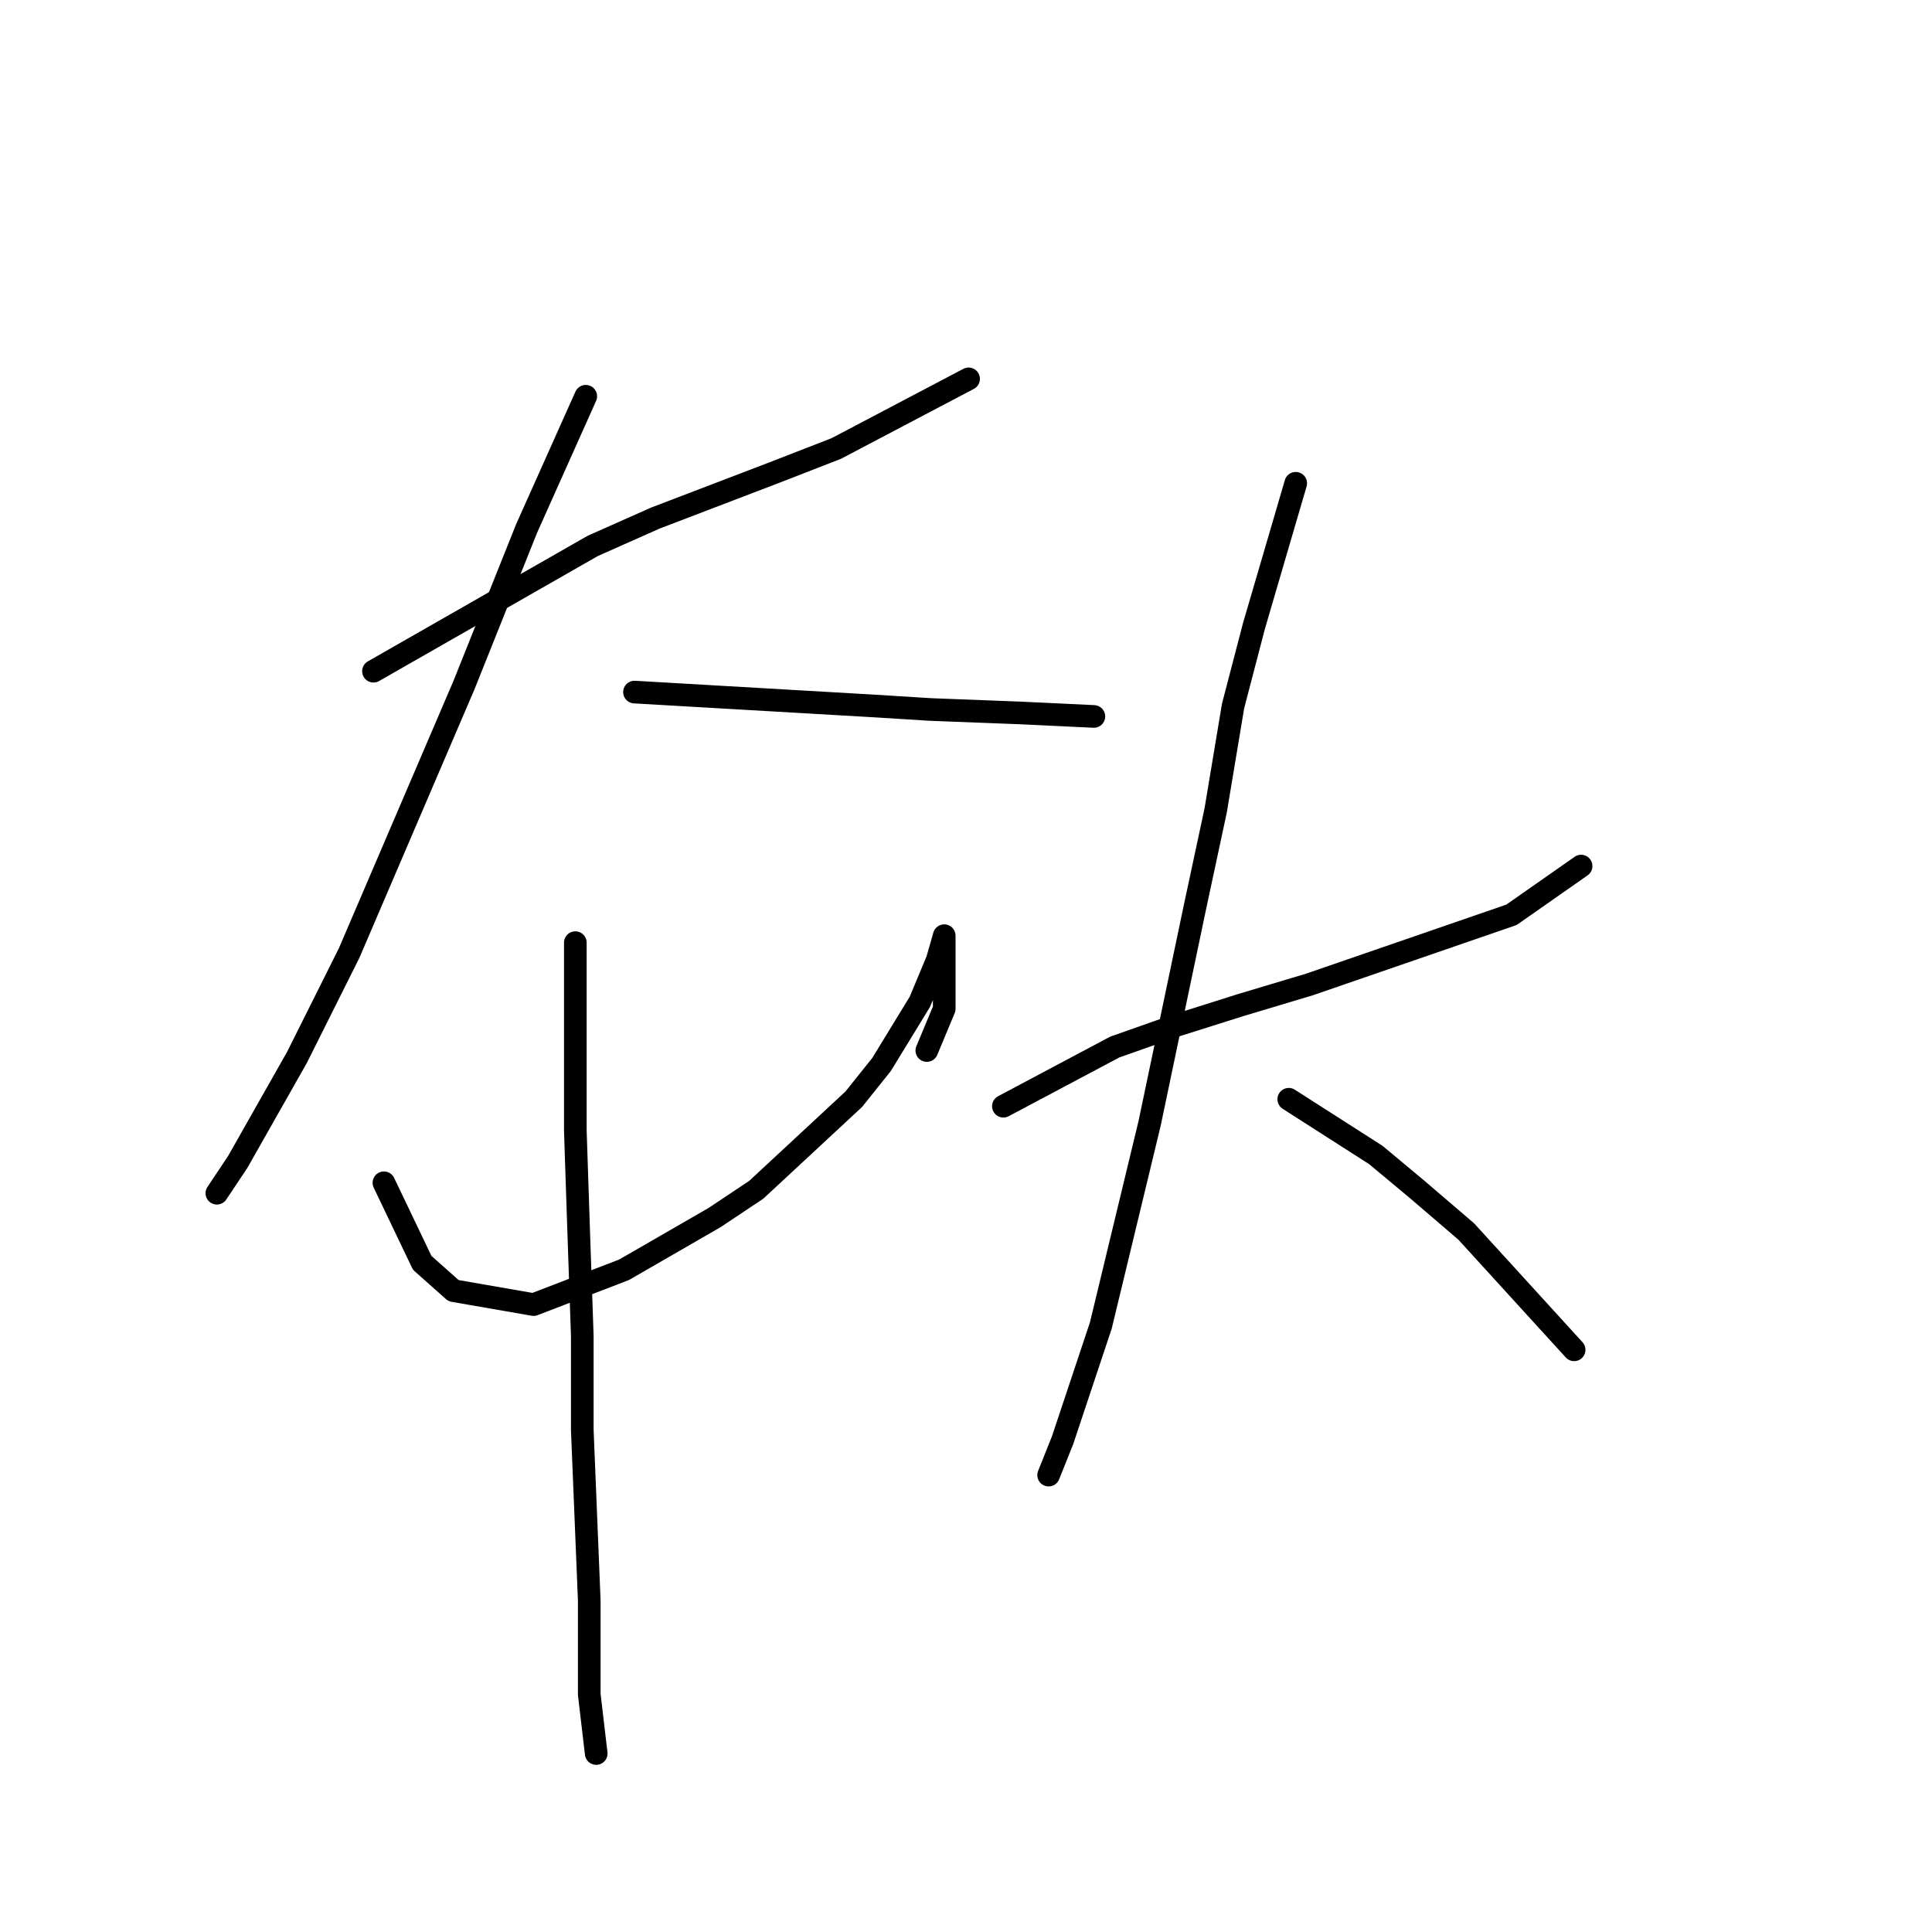<?xml version="1.0" standalone="no"?>
    <svg width="256" height="256" xmlns="http://www.w3.org/2000/svg" version="1.1">
    <polyline stroke="black" stroke-width="3" stroke-linecap="round" fill="transparent" stroke-linejoin="round" points="49.488 88.937 78.54 72.336 86.84 68.647 102.519 62.652 110.819 59.424 128.343 50.202 128.343 50.202 " />
        <polyline stroke="black" stroke-width="3" stroke-linecap="round" fill="transparent" stroke-linejoin="round" points="77.617 52.507 69.778 70.031 61.478 90.782 46.26 126.289 39.343 140.124 31.504 153.958 28.737 158.108 28.737 158.108 " />
        <polyline stroke="black" stroke-width="3" stroke-linecap="round" fill="transparent" stroke-linejoin="round" points="84.073 91.704 115.892 93.549 123.27 94.01 135.26 94.471 144.944 94.932 144.944 94.932 " />
        <polyline stroke="black" stroke-width="3" stroke-linecap="round" fill="transparent" stroke-linejoin="round" points="50.872 156.724 55.944 167.331 60.094 171.02 70.7 172.864 82.69 168.253 94.68 161.336 100.213 157.647 113.125 145.657 116.814 141.046 121.887 132.745 124.192 127.212 125.115 123.984 125.115 124.445 125.115 126.289 125.115 131.362 125.115 133.668 122.809 139.201 122.809 139.201 " />
        <polyline stroke="black" stroke-width="3" stroke-linecap="round" fill="transparent" stroke-linejoin="round" points="76.234 124.906 76.234 149.807 76.695 163.642 77.156 177.015 77.156 189.465 78.079 212.061 78.079 224.512 79.001 232.351 79.001 232.351 " />
        <polyline stroke="black" stroke-width="3" stroke-linecap="round" fill="transparent" stroke-linejoin="round" points="132.954 146.579 147.71 138.74 155.55 135.973 164.311 133.206 173.534 130.44 200.28 121.217 209.503 114.761 209.503 114.761 " />
        <polyline stroke="black" stroke-width="3" stroke-linecap="round" fill="transparent" stroke-linejoin="round" points="171.69 64.036 166.156 82.942 163.389 93.549 161.083 107.383 158.317 120.295 152.322 148.885 145.866 175.631 140.793 190.849 138.949 195.46 138.949 195.46 " />
        <polyline stroke="black" stroke-width="3" stroke-linecap="round" fill="transparent" stroke-linejoin="round" points="170.767 145.657 182.296 153.035 187.829 157.647 194.285 163.18 208.581 178.859 208.581 178.859 " />
        </svg>